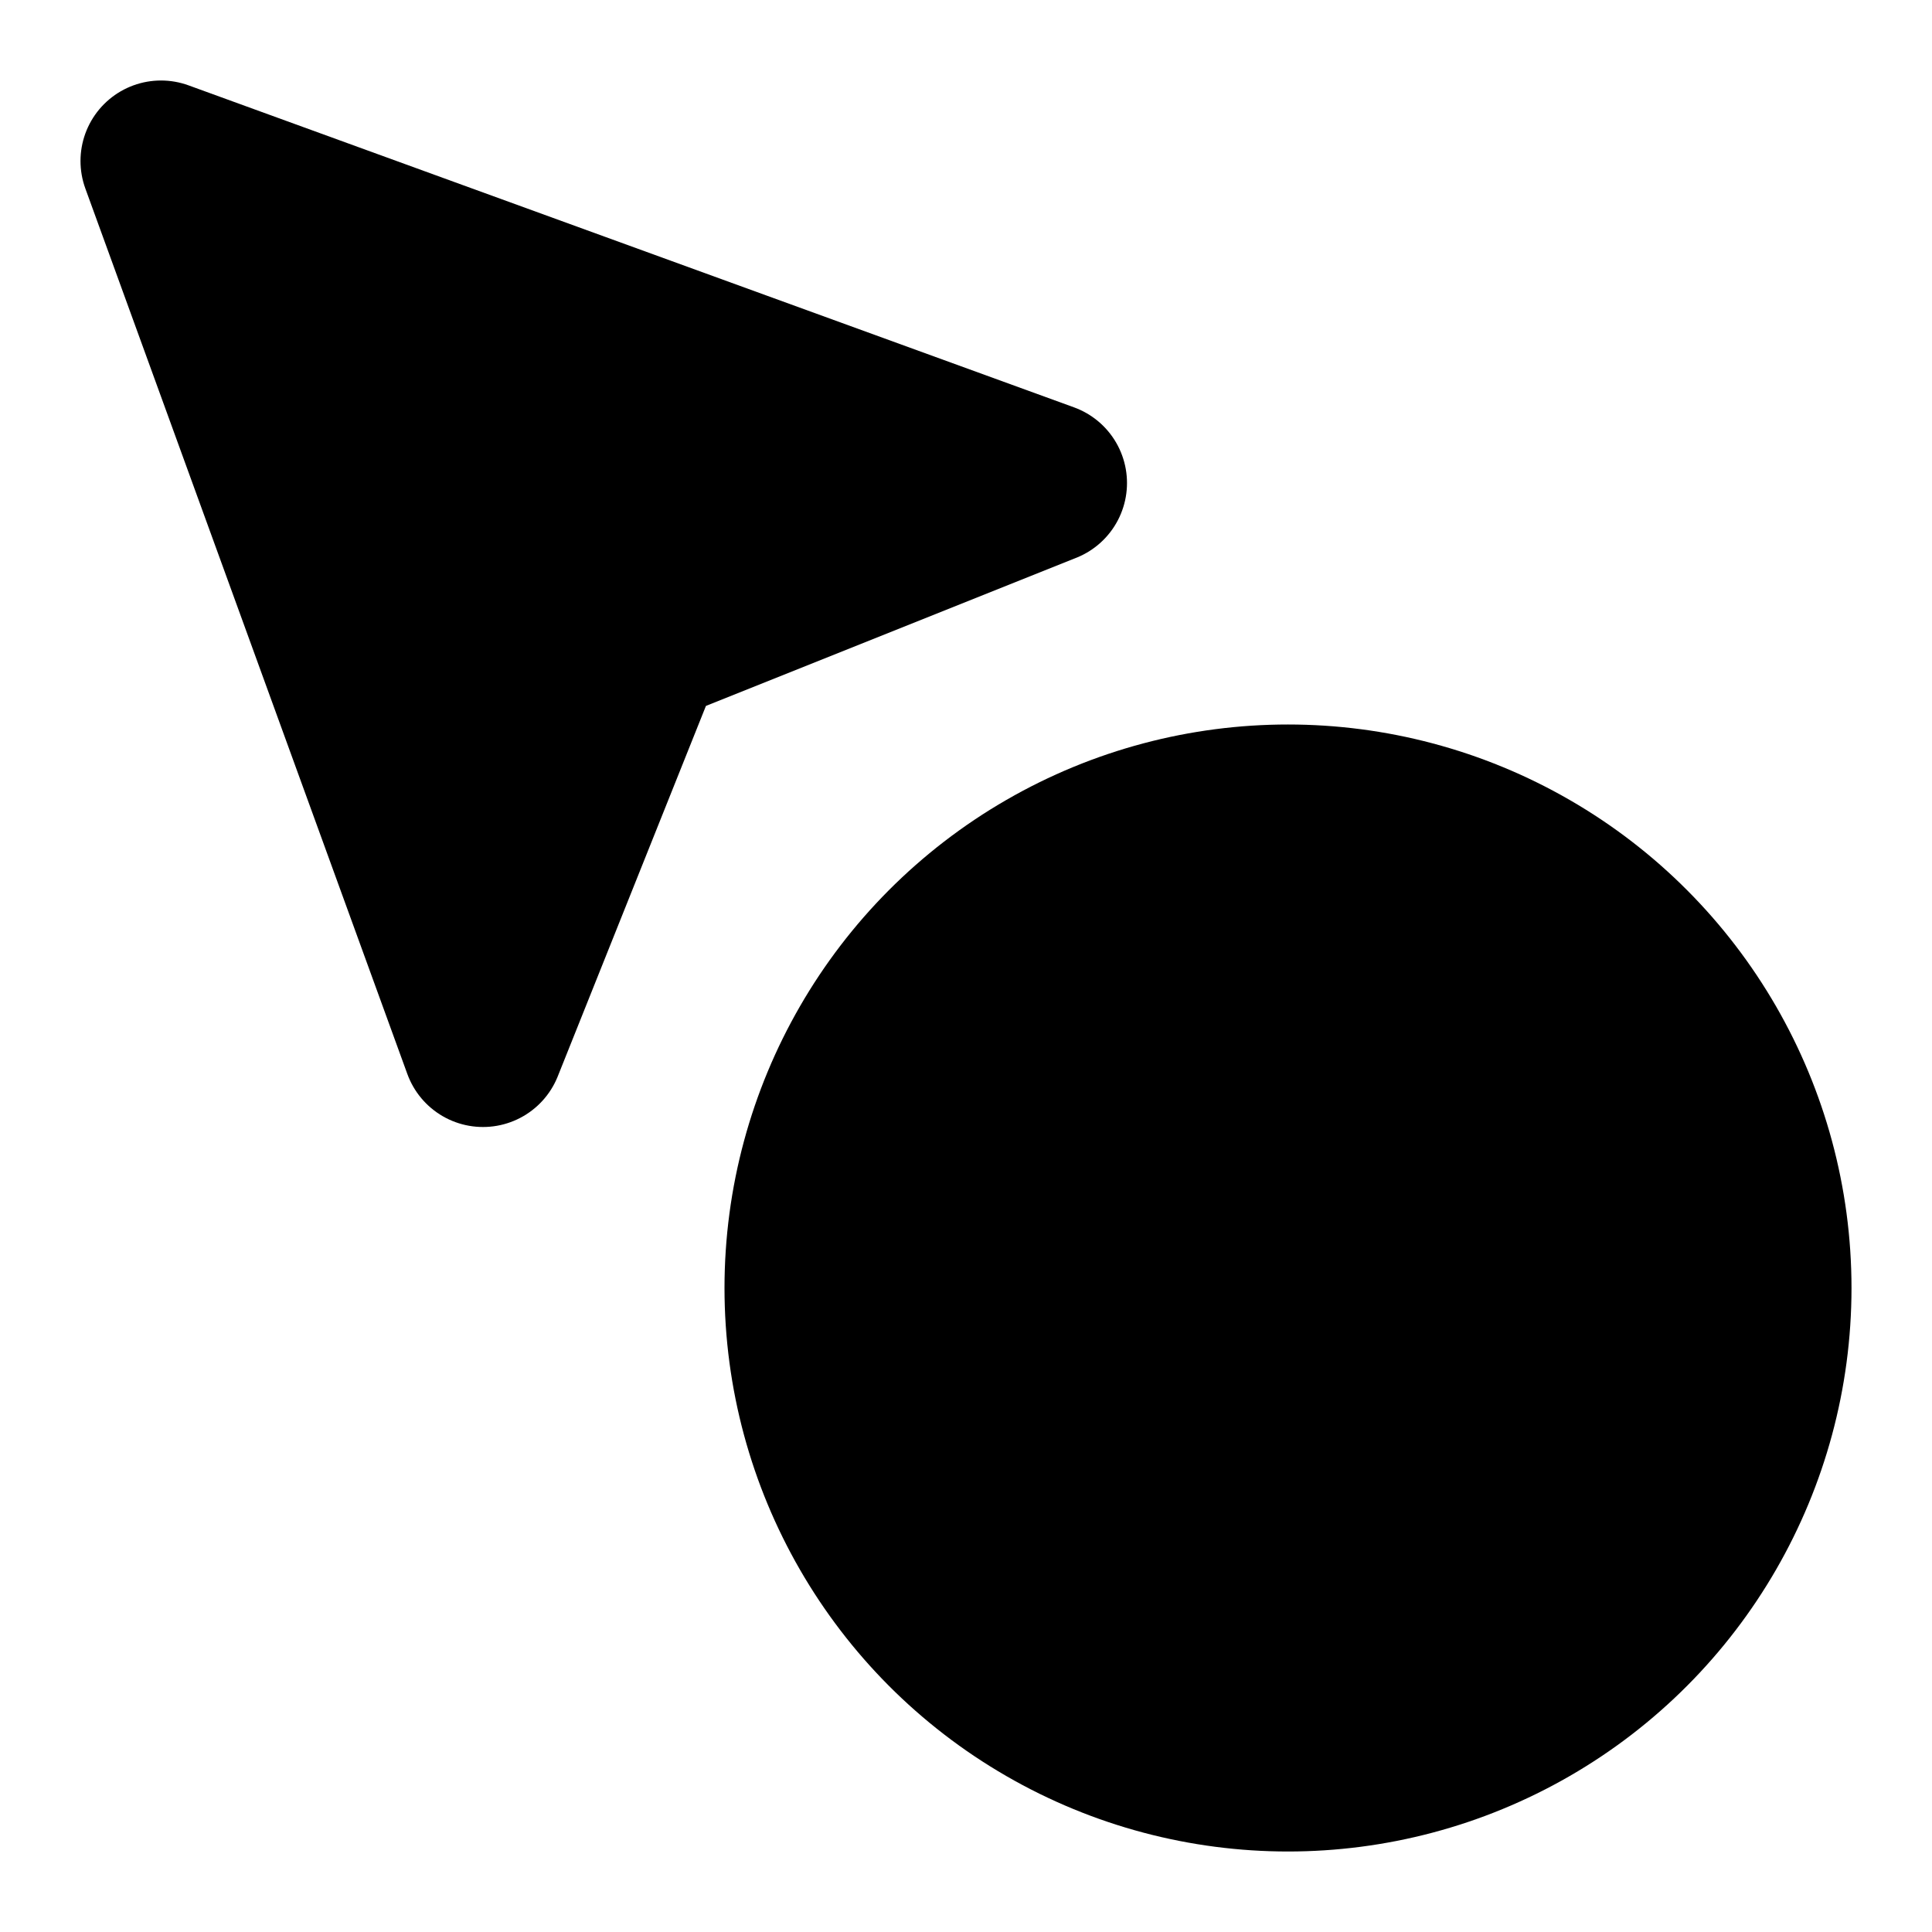 <!-- @license lucide-static v0.416.0 - ISC -->
<svg
    xmlns="http://www.w3.org/2000/svg"
    class="lucide lucide-mouse-pointer-ban"
    width="24"
    height="24"
    viewBox="0 0 24 24"
    fill="currentColor"
    stroke="currentColor"
    stroke-width="2"
    stroke-linecap="round"
    stroke-linejoin="round"
>
    <path vector-effect="non-scaling-stroke" d="m2 2 4 11 2-5 5-2Z" />
    <circle vector-effect="non-scaling-stroke" cx="16" cy="16" r="6" />
    <path vector-effect="non-scaling-stroke" d="m11.8 11.8 8.4 8.4" />
</svg>
